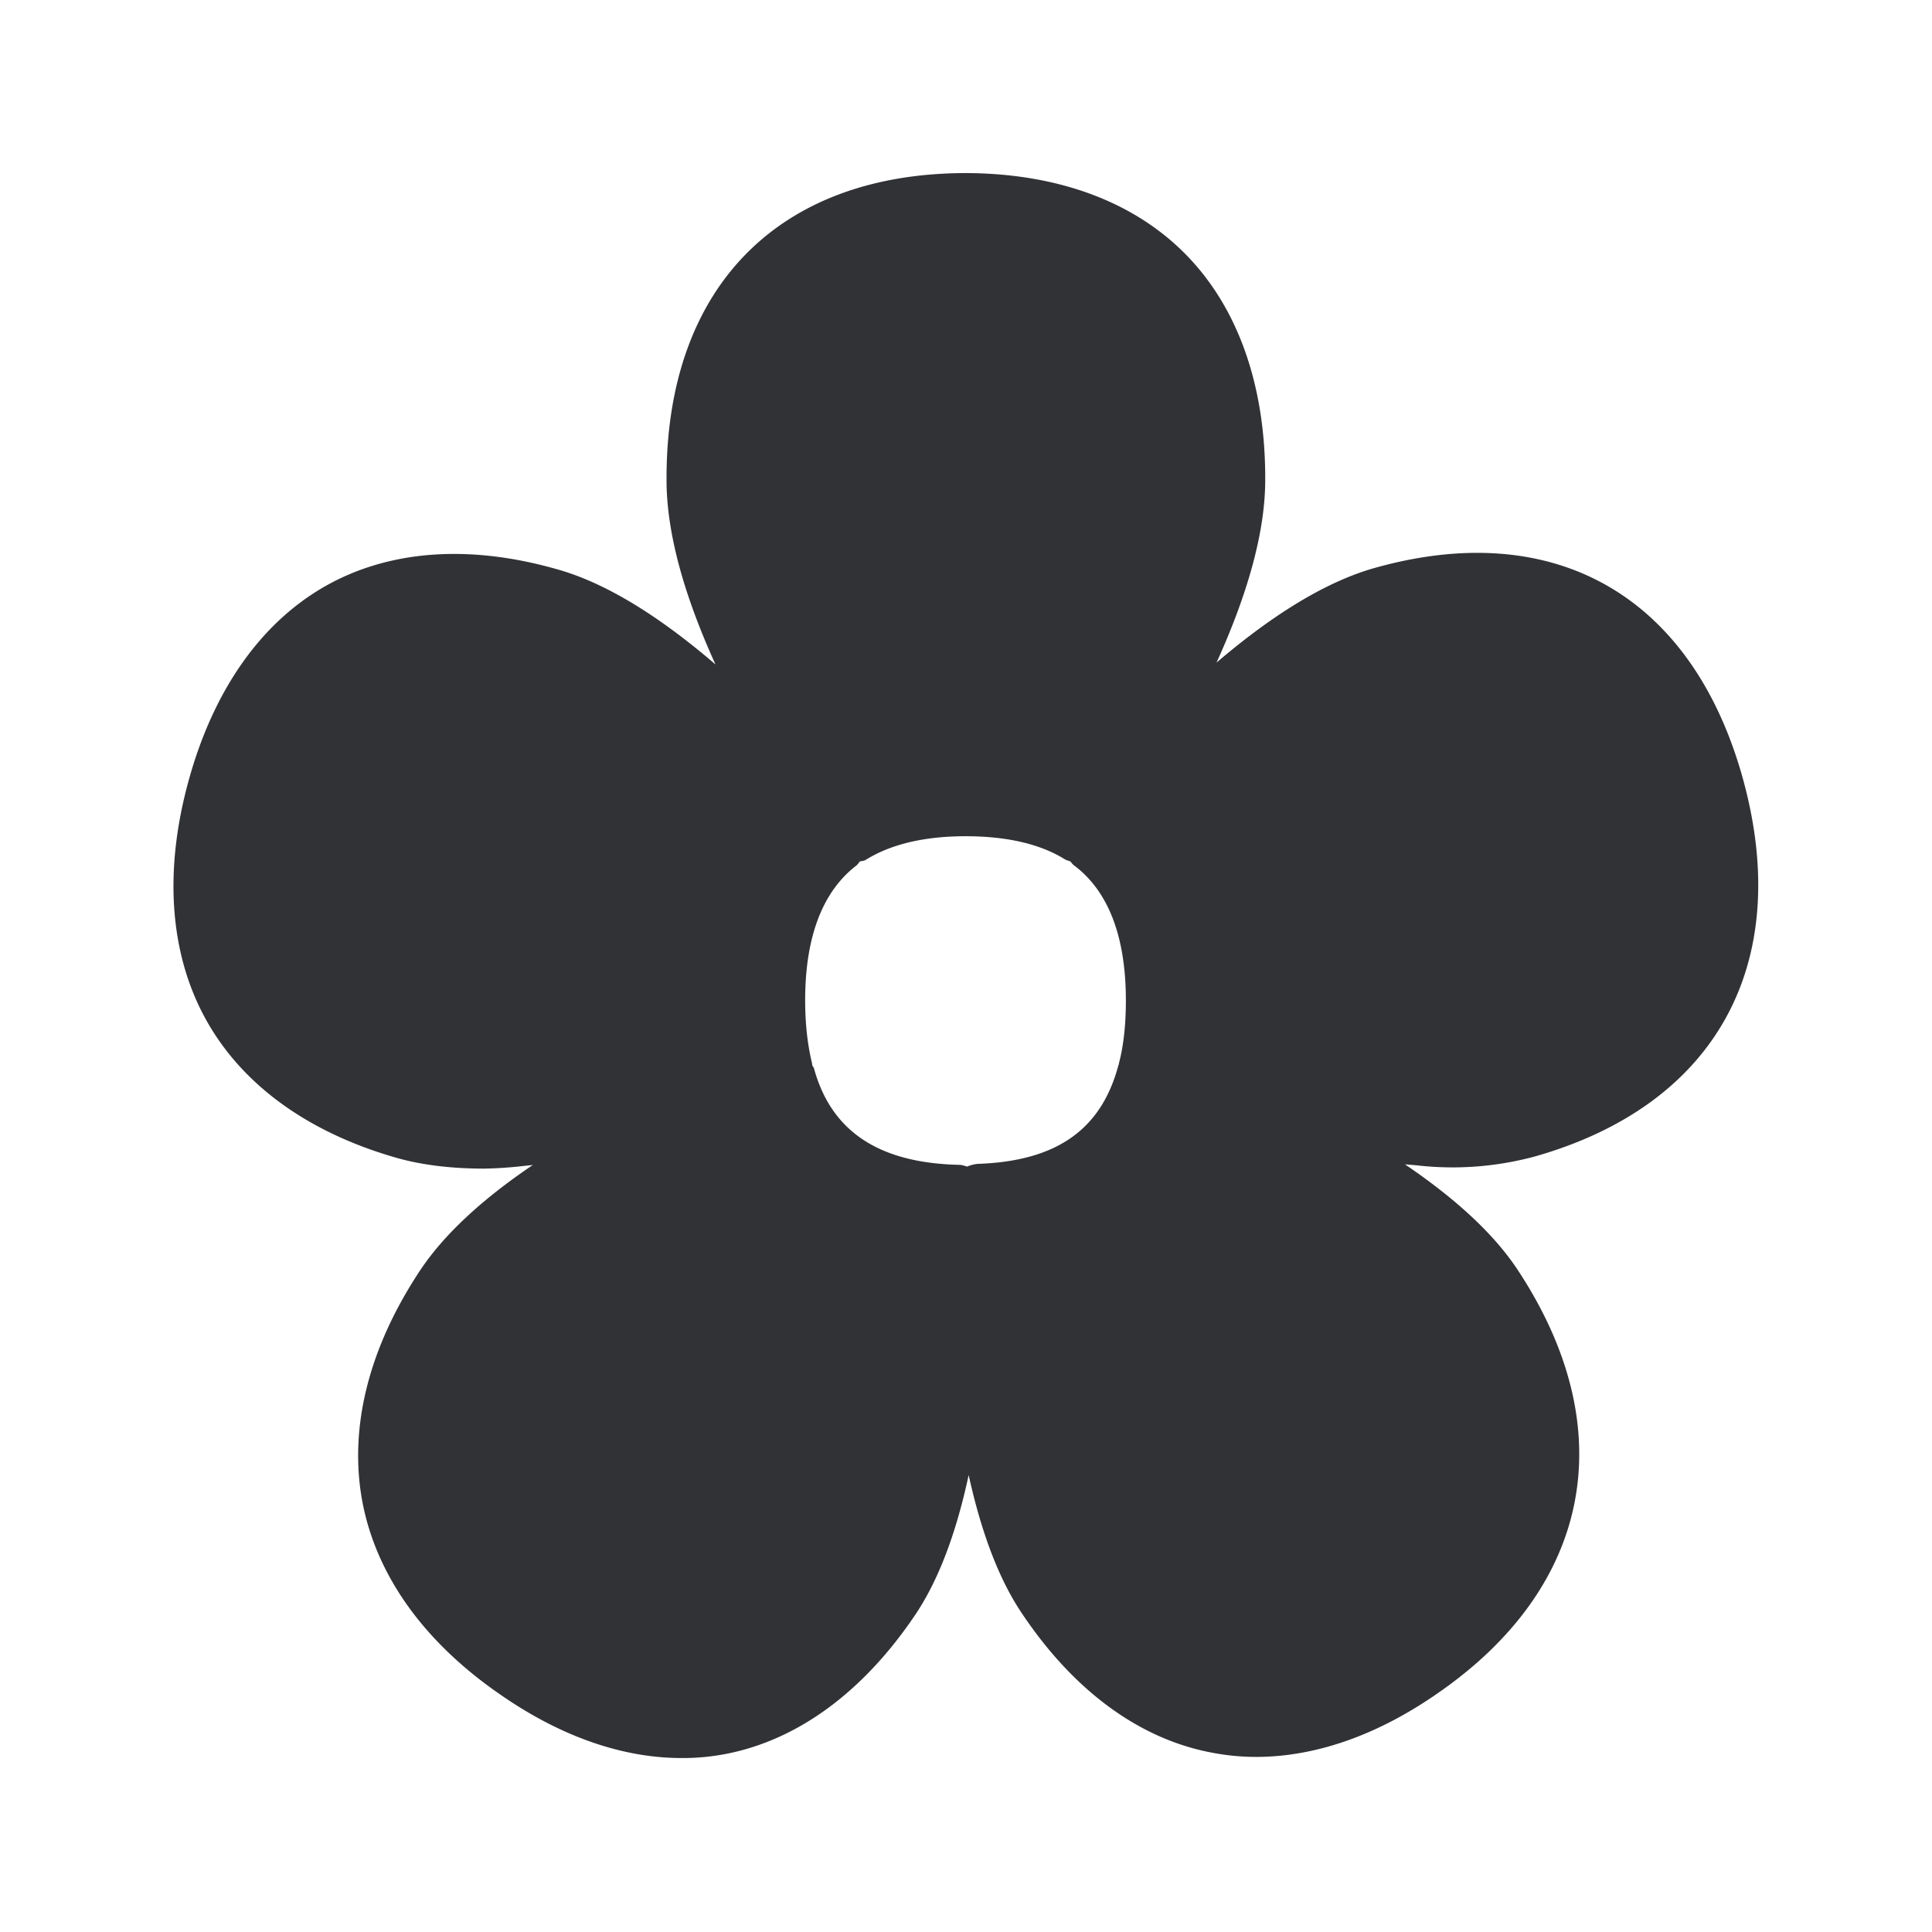 <svg width="24" height="24" fill="none" xmlns="http://www.w3.org/2000/svg"><path d="M21.655 9.688c.625 2.291-.342 4.04-2.588 4.678a3.912 3.912 0 0 1-1.47.11 12.309 12.309 0 0 0-.144-.012c.569.386 1.073.82 1.393 1.3 1.308 1.972.938 3.944-.992 5.274-.75.521-1.518.787-2.252.787a2.9 2.9 0 0 1-.563-.056c-.897-.173-1.712-.776-2.353-1.74-.306-.459-.51-1.06-.653-1.705-.14.652-.347 1.26-.655 1.723-.645.963-1.46 1.565-2.356 1.74a2.821 2.821 0 0 1-.555.052c-.736 0-1.507-.269-2.257-.792-.947-.653-1.538-1.482-1.709-2.395-.17-.914.078-1.908.72-2.874.32-.48.826-.92 1.398-1.306l-.106.011a5.027 5.027 0 0 1-.497.034c-.389 0-.759-.04-1.09-.134-1.1-.314-1.92-.908-2.369-1.72-.448-.81-.524-1.835-.216-2.958.308-1.126.894-1.961 1.69-2.418.798-.456 1.8-.529 2.901-.212.647.184 1.32.633 1.956 1.179-.362-.796-.614-1.605-.608-2.317 0-2.37 1.392-3.787 3.725-3.787h.003c1.143.006 2.087.359 2.731 1.02.644.66.983 1.627.978 2.793 0 .691-.25 1.487-.605 2.268.636-.543 1.308-.988 1.955-1.173 2.246-.636 3.96.344 4.588 2.63Zm-9.648 4.802.007.002a.434.434 0 0 1 .131-.034c.98-.033 1.535-.425 1.748-1.224 0-.003.002-.005.003-.007s.003-.004.003-.007l.001-.01c0-.003 0-.007.002-.01.056-.215.084-.476.084-.772 0-.796-.219-1.362-.648-1.681-.01-.007-.018-.018-.027-.028l-.014-.017a.218.218 0 0 0-.03-.011.17.17 0 0 1-.04-.017c-.306-.19-.72-.286-1.233-.286-.507 0-.927.098-1.24.294-.014.009-.03.011-.044.014a.18.18 0 0 0-.03.006.335.335 0 0 0-.013.018c-.009.011-.018.023-.029.032-.423.325-.636.891-.636 1.675 0 .297.031.56.087.788v.016a.085.085 0 0 0 .01.017c.005.008.011.016.013.026.215.781.806 1.173 1.8 1.196.035 0 .064.01.095.02Z" fill="#313235"/></svg>